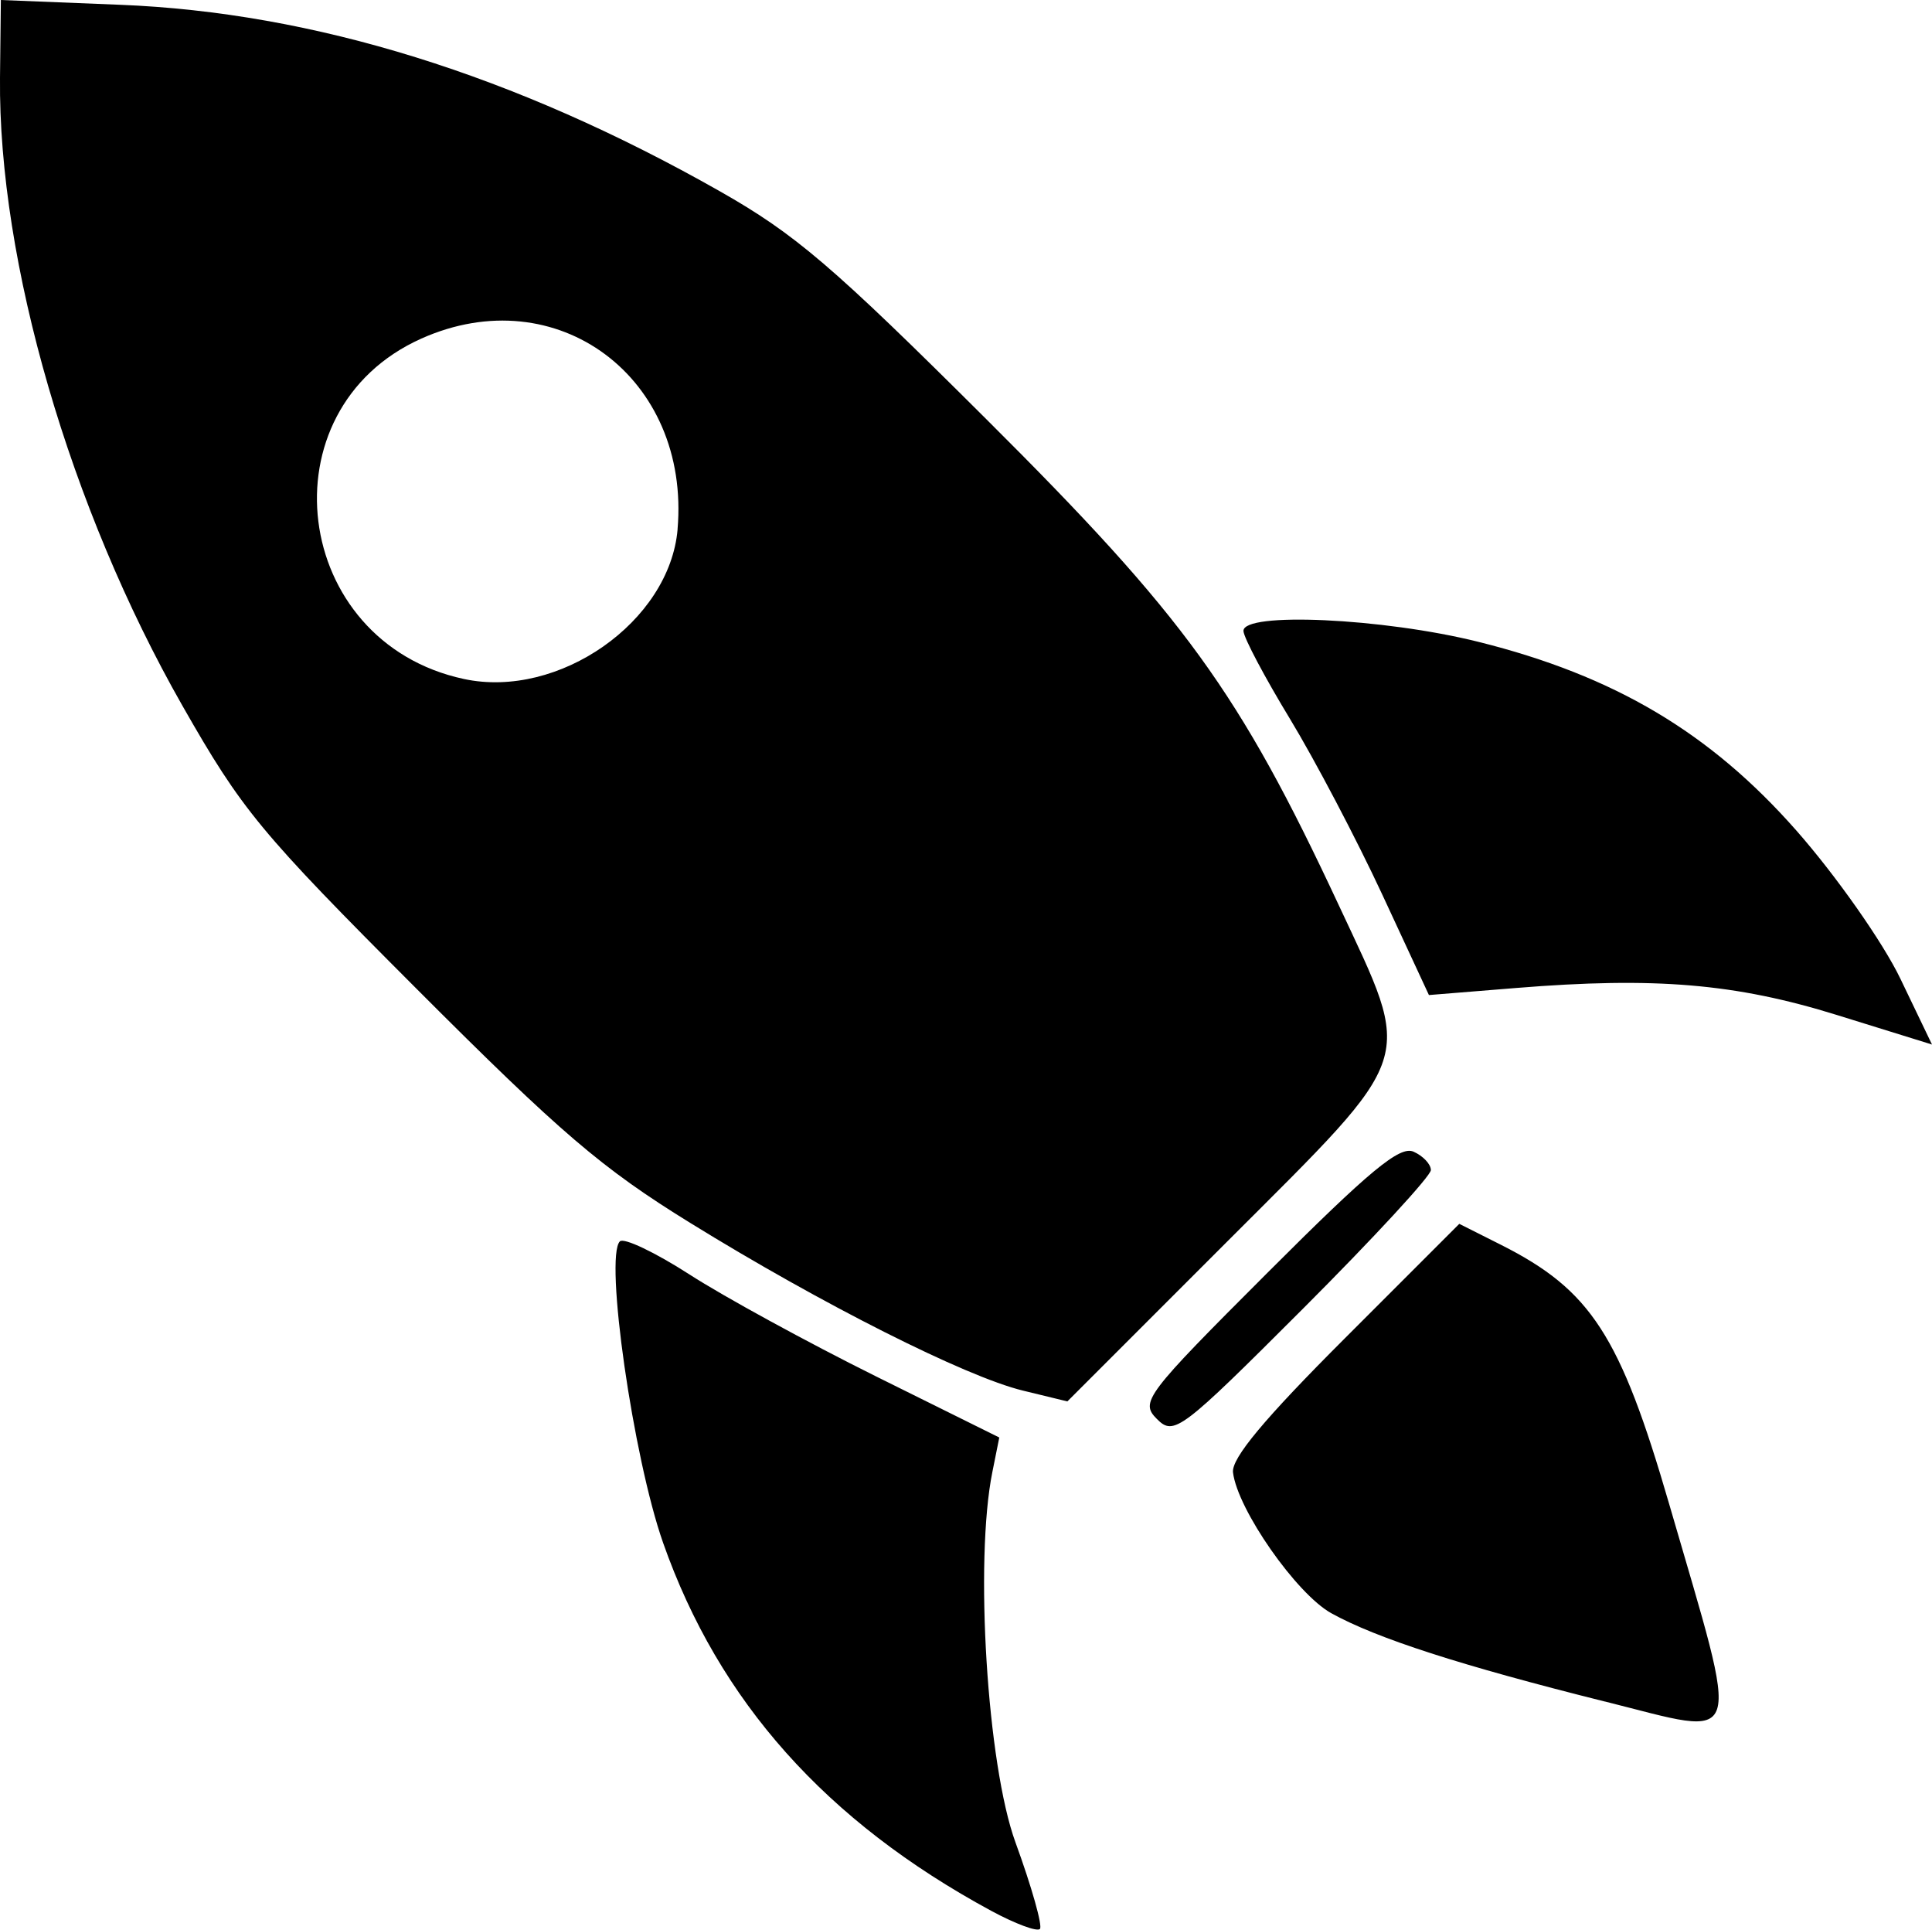 <svg xmlns="http://www.w3.org/2000/svg" xml:space="preserve" width="152.927" height="152.715" viewBox="0 0 40.462 40.406"><path d="M33.612 35.63c-3.019-.755-4.782-1.324-5.731-1.85-.73-.405-1.963-2.17-2.058-2.947-.036-.295.65-1.118 2.344-2.811l2.395-2.395.875.44c1.88.948 2.493 1.891 3.52 5.425 1.51 5.2 1.616 4.877-1.345 4.137m-12.853 4.383c-3.461-1.873-5.704-4.388-6.872-7.707-.628-1.784-1.23-5.986-.905-6.311.082-.083.739.23 1.458.693.719.464 2.473 1.422 3.898 2.13l2.59 1.284-.145.723c-.375 1.86-.109 6.13.484 7.755.341.935.571 1.751.512 1.813-.06.062-.519-.109-1.02-.38m17.715-18.757c-2.128-.661-3.81-.803-6.721-.567l-1.827.148-.978-2.106c-.539-1.159-1.409-2.814-1.934-3.68-.525-.864-.963-1.69-.972-1.835-.025-.408 2.926-.273 4.92.225 2.848.71 4.853 1.9 6.66 3.952.832.945 1.812 2.34 2.177 3.1l.663 1.38zM24.23 29.714c-.357-.357-.25-.5 2.319-3.067 2.137-2.138 2.767-2.66 3.055-2.531.2.089.363.262.363.385s-1.206 1.43-2.681 2.905c-2.557 2.557-2.7 2.665-3.056 2.308m-2.81-.596c-1.201-.293-4.215-1.812-6.97-3.514-1.846-1.14-2.702-1.871-5.723-4.896-3.287-3.29-3.654-3.734-4.907-5.931C1.463 10.639-.037 5.478 0 1.629L.018 0 2.51.1c4.059.16 8.27 1.469 12.562 3.903 1.581.897 2.356 1.558 5.585 4.775 4.158 4.14 5.292 5.704 7.378 10.17 1.57 3.364 1.677 3.039-2.311 7.027l-3.37 3.37zm-7.23-18.034c.274-3.177-2.528-5.263-5.366-3.994-3.327 1.489-2.72 6.354.892 7.128 1.987.426 4.308-1.2 4.475-3.134"/></svg>